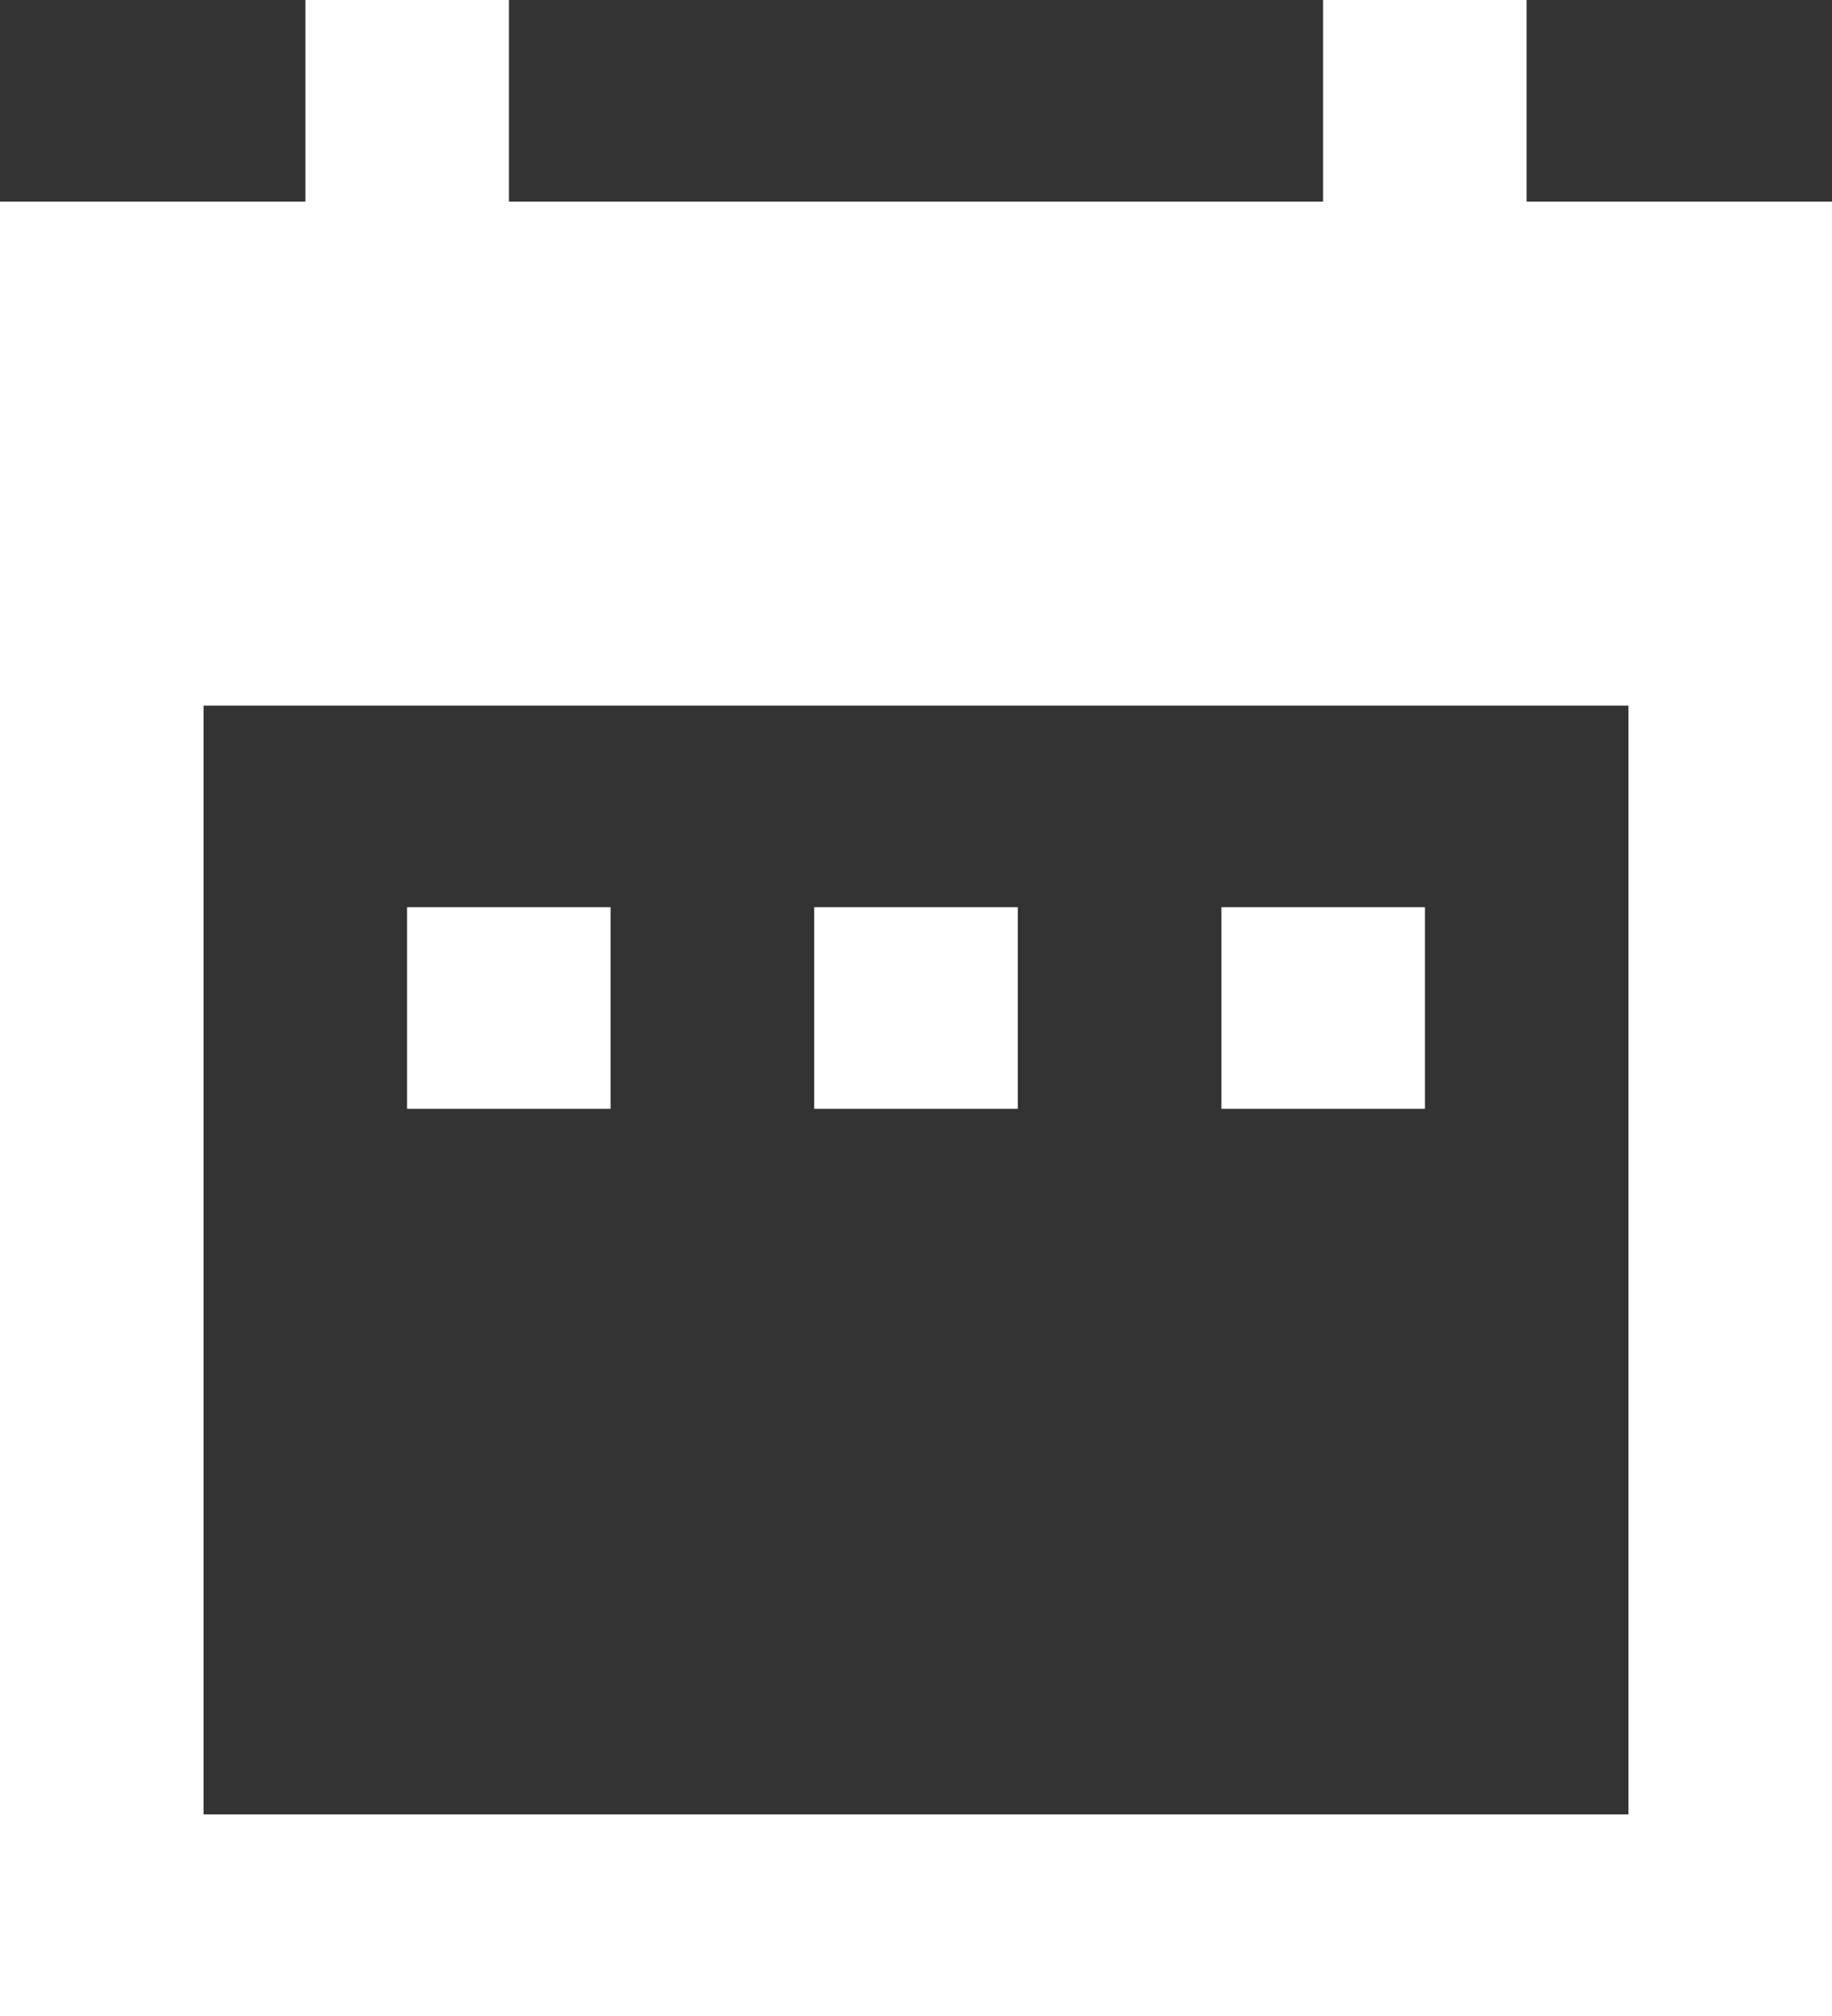 <svg width="10" height="11" viewBox="0 0 10 11" fill="none" xmlns="http://www.w3.org/2000/svg">
<rect x="0" y="0" width="10" height="11" fill="#333333" stroke="none"/>
<path d="M3.333 4.95H2.222V6.05H3.333V4.95ZM5.556 4.95H4.444V6.05H5.556V4.95ZM7.778 4.95H6.667V6.05H7.778V4.95ZM10 1.1H8.333V0H7.222V1.1H2.778V0H1.667V1.1H0V11H10V1.1ZM8.889 9.9H1.111V3.85H8.889V9.9Z" fill="white"/>
</svg>
